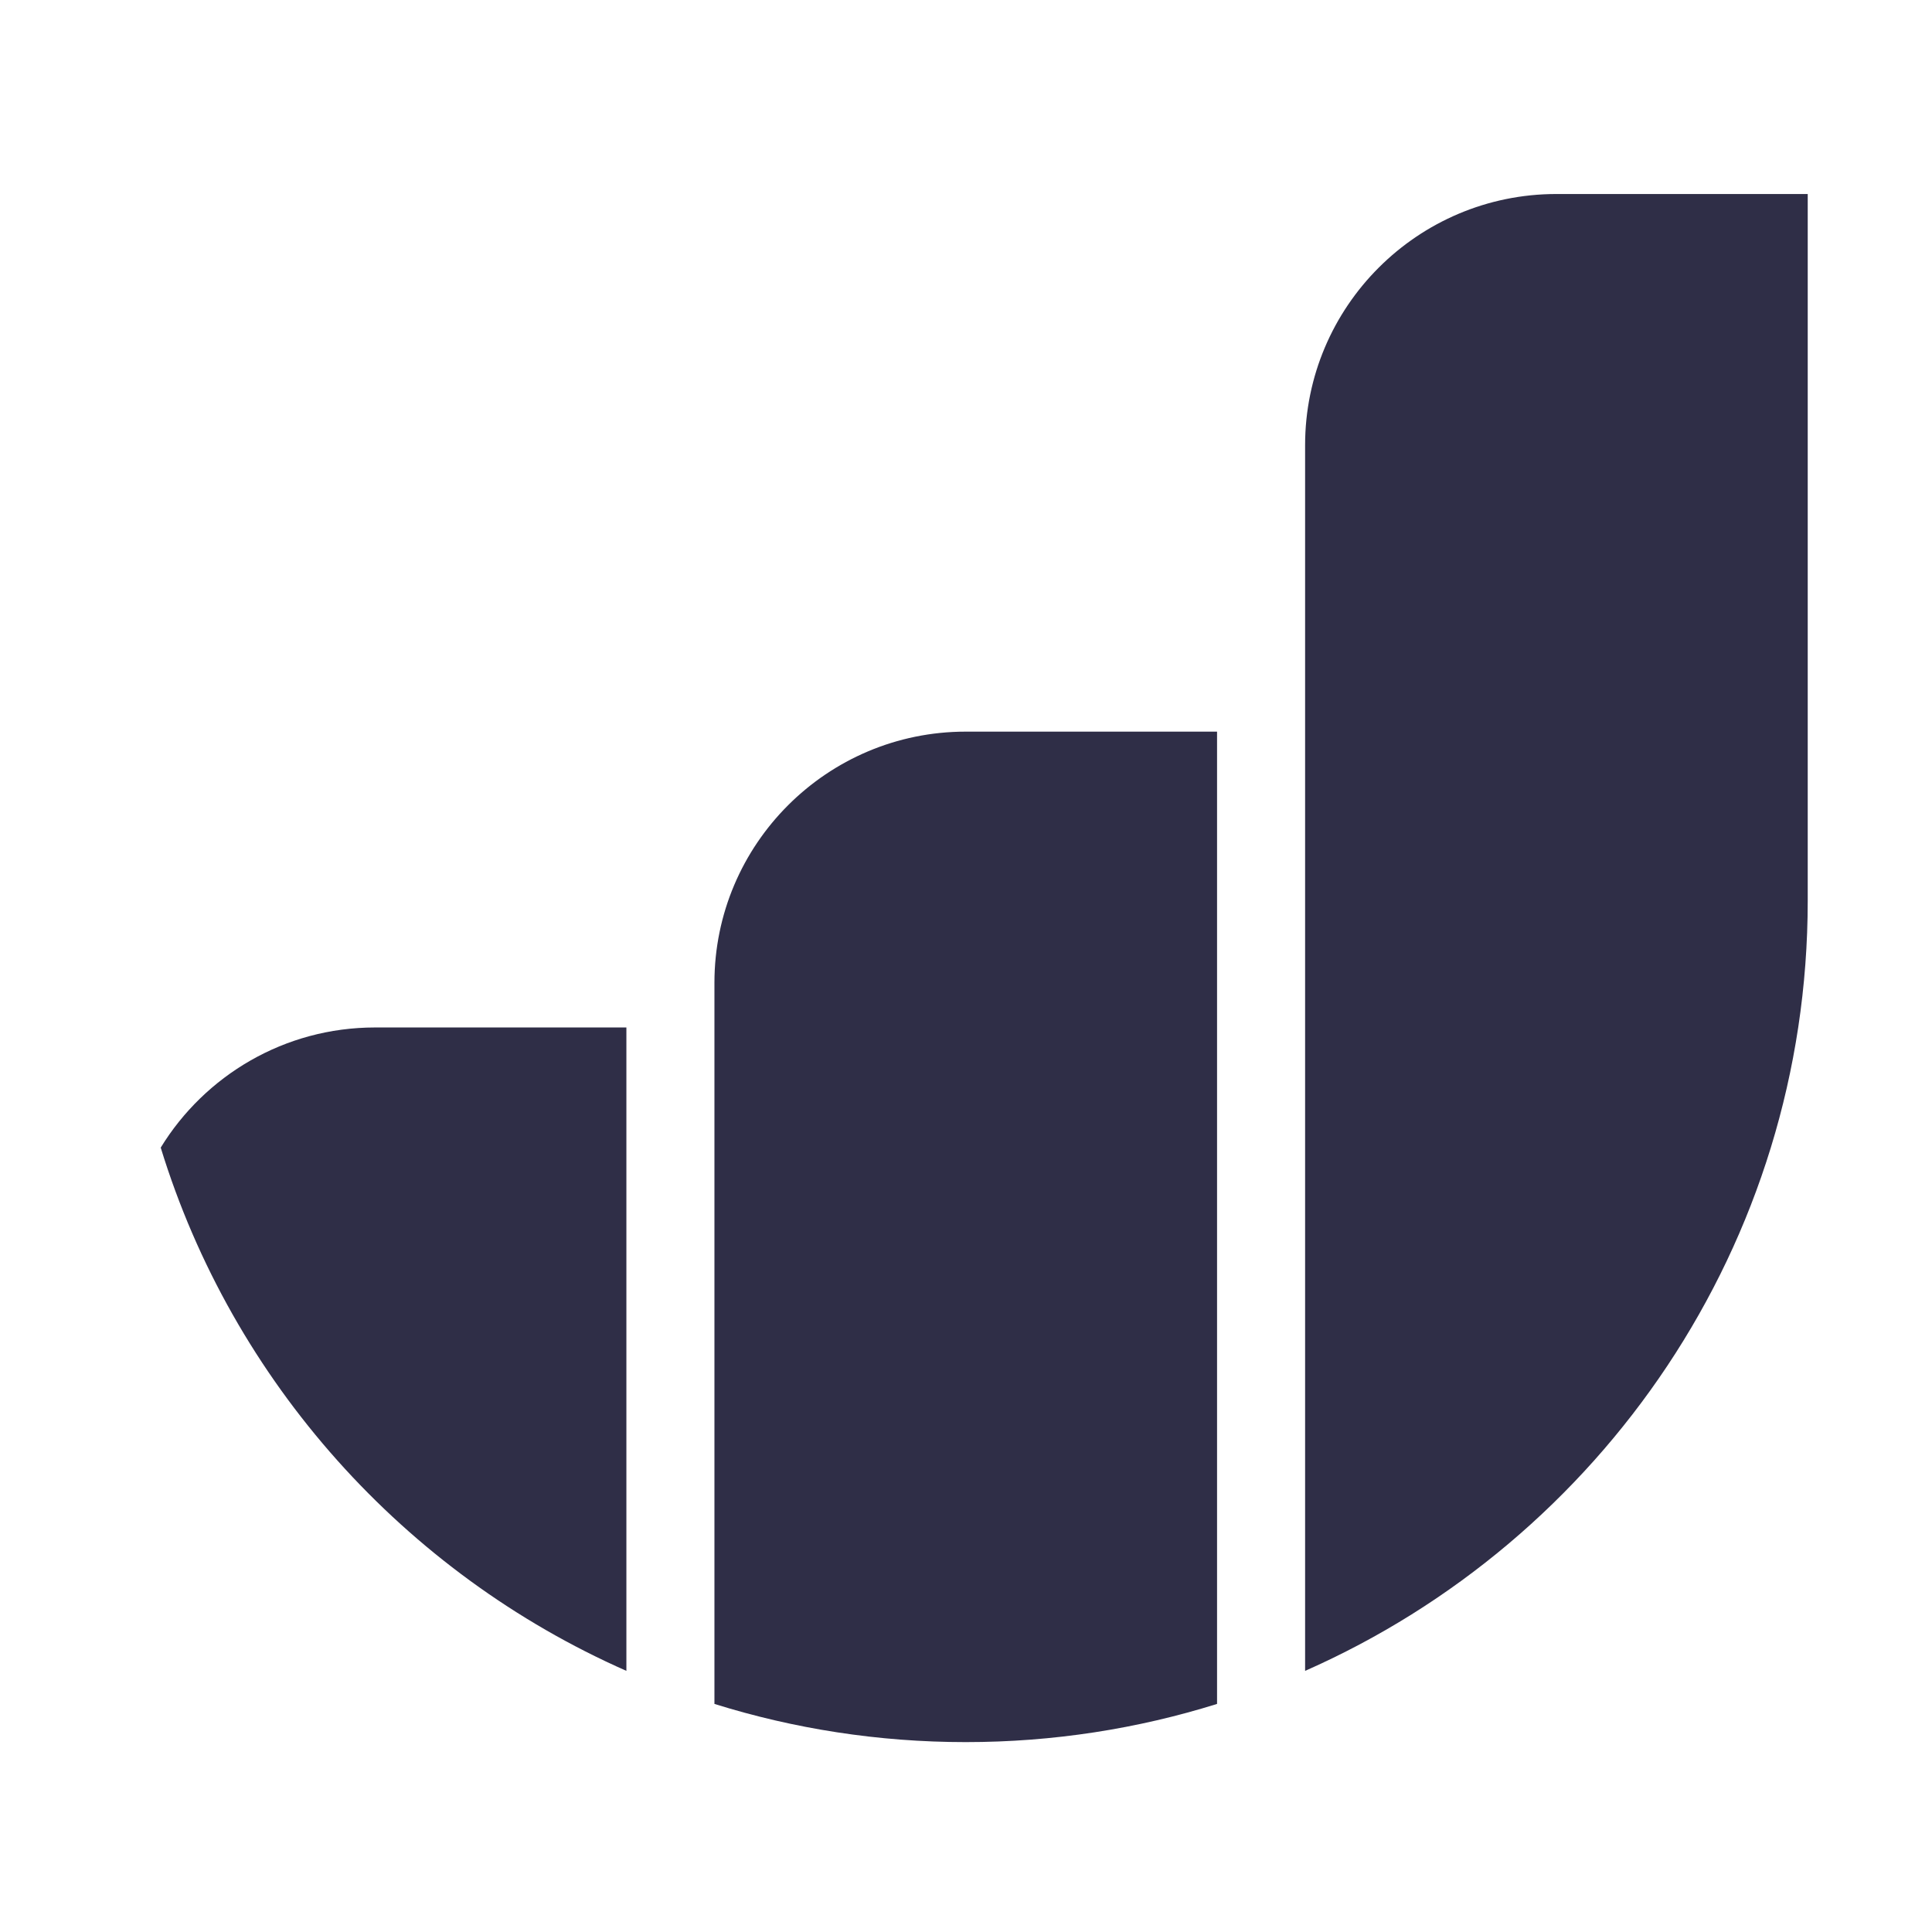 <?xml version="1.0" encoding="UTF-8" standalone="no"?>
<!DOCTYPE svg PUBLIC "-//W3C//DTD SVG 1.1//EN" "http://www.w3.org/Graphics/SVG/1.1/DTD/svg11.dtd">
<svg width="100%" height="100%" viewBox="0 0 1537 1537" version="1.1" xmlns="http://www.w3.org/2000/svg" xmlns:xlink="http://www.w3.org/1999/xlink" xml:space="preserve" xmlns:serif="http://www.serif.com/" style="fill-rule:evenodd;clip-rule:evenodd;stroke-linejoin:round;stroke-miterlimit:2;">
    <g transform="matrix(1,0,0,1,-26351,-7178)">
        <g id="Logo-website" transform="matrix(2.242,0,0,2.287,22297.4,7272.62)">
            <rect x="1808" y="-41" width="685" height="671.5" style="fill:none;"/>
            <g transform="matrix(0.246,0,0,0.241,-3404.09,-765.449)">
                <path d="M23795,4304.5C23795,4800.66 23496.9,5227.72 23070,5416.17L23070,3647C23070,3446.93 23232.5,3284.5 23432.5,3284.5L23795,3284.5L23795,4304.5Z" style="fill:rgb(47,46,71);"/>
            </g>
            <g transform="matrix(0.246,0,0,0.241,-3404.09,-765.449)">
                <path d="M22943,5463.89C22828.5,5499.7 22706.8,5519 22580.5,5519C22454.3,5519 22332.6,5499.7 22218,5463.89L22218,4423C22218,4222.93 22380.5,4060.5 22580.5,4060.5L22943,4060.5L22943,5463.89Z" style="fill:rgb(47,46,71);"/>
            </g>
            <g transform="matrix(0.246,0,0,0.241,-3404.09,-765.449)">
                <path d="M22091,5416.17C21770.9,5274.82 21523.1,4999.2 21419.3,4660.92C21483,4556.93 21597.7,4487.5 21728.5,4487.5L22091,4487.5L22091,5416.17Z" style="fill:rgb(47,46,71);"/>
            </g>
        </g>
    </g>
</svg>
